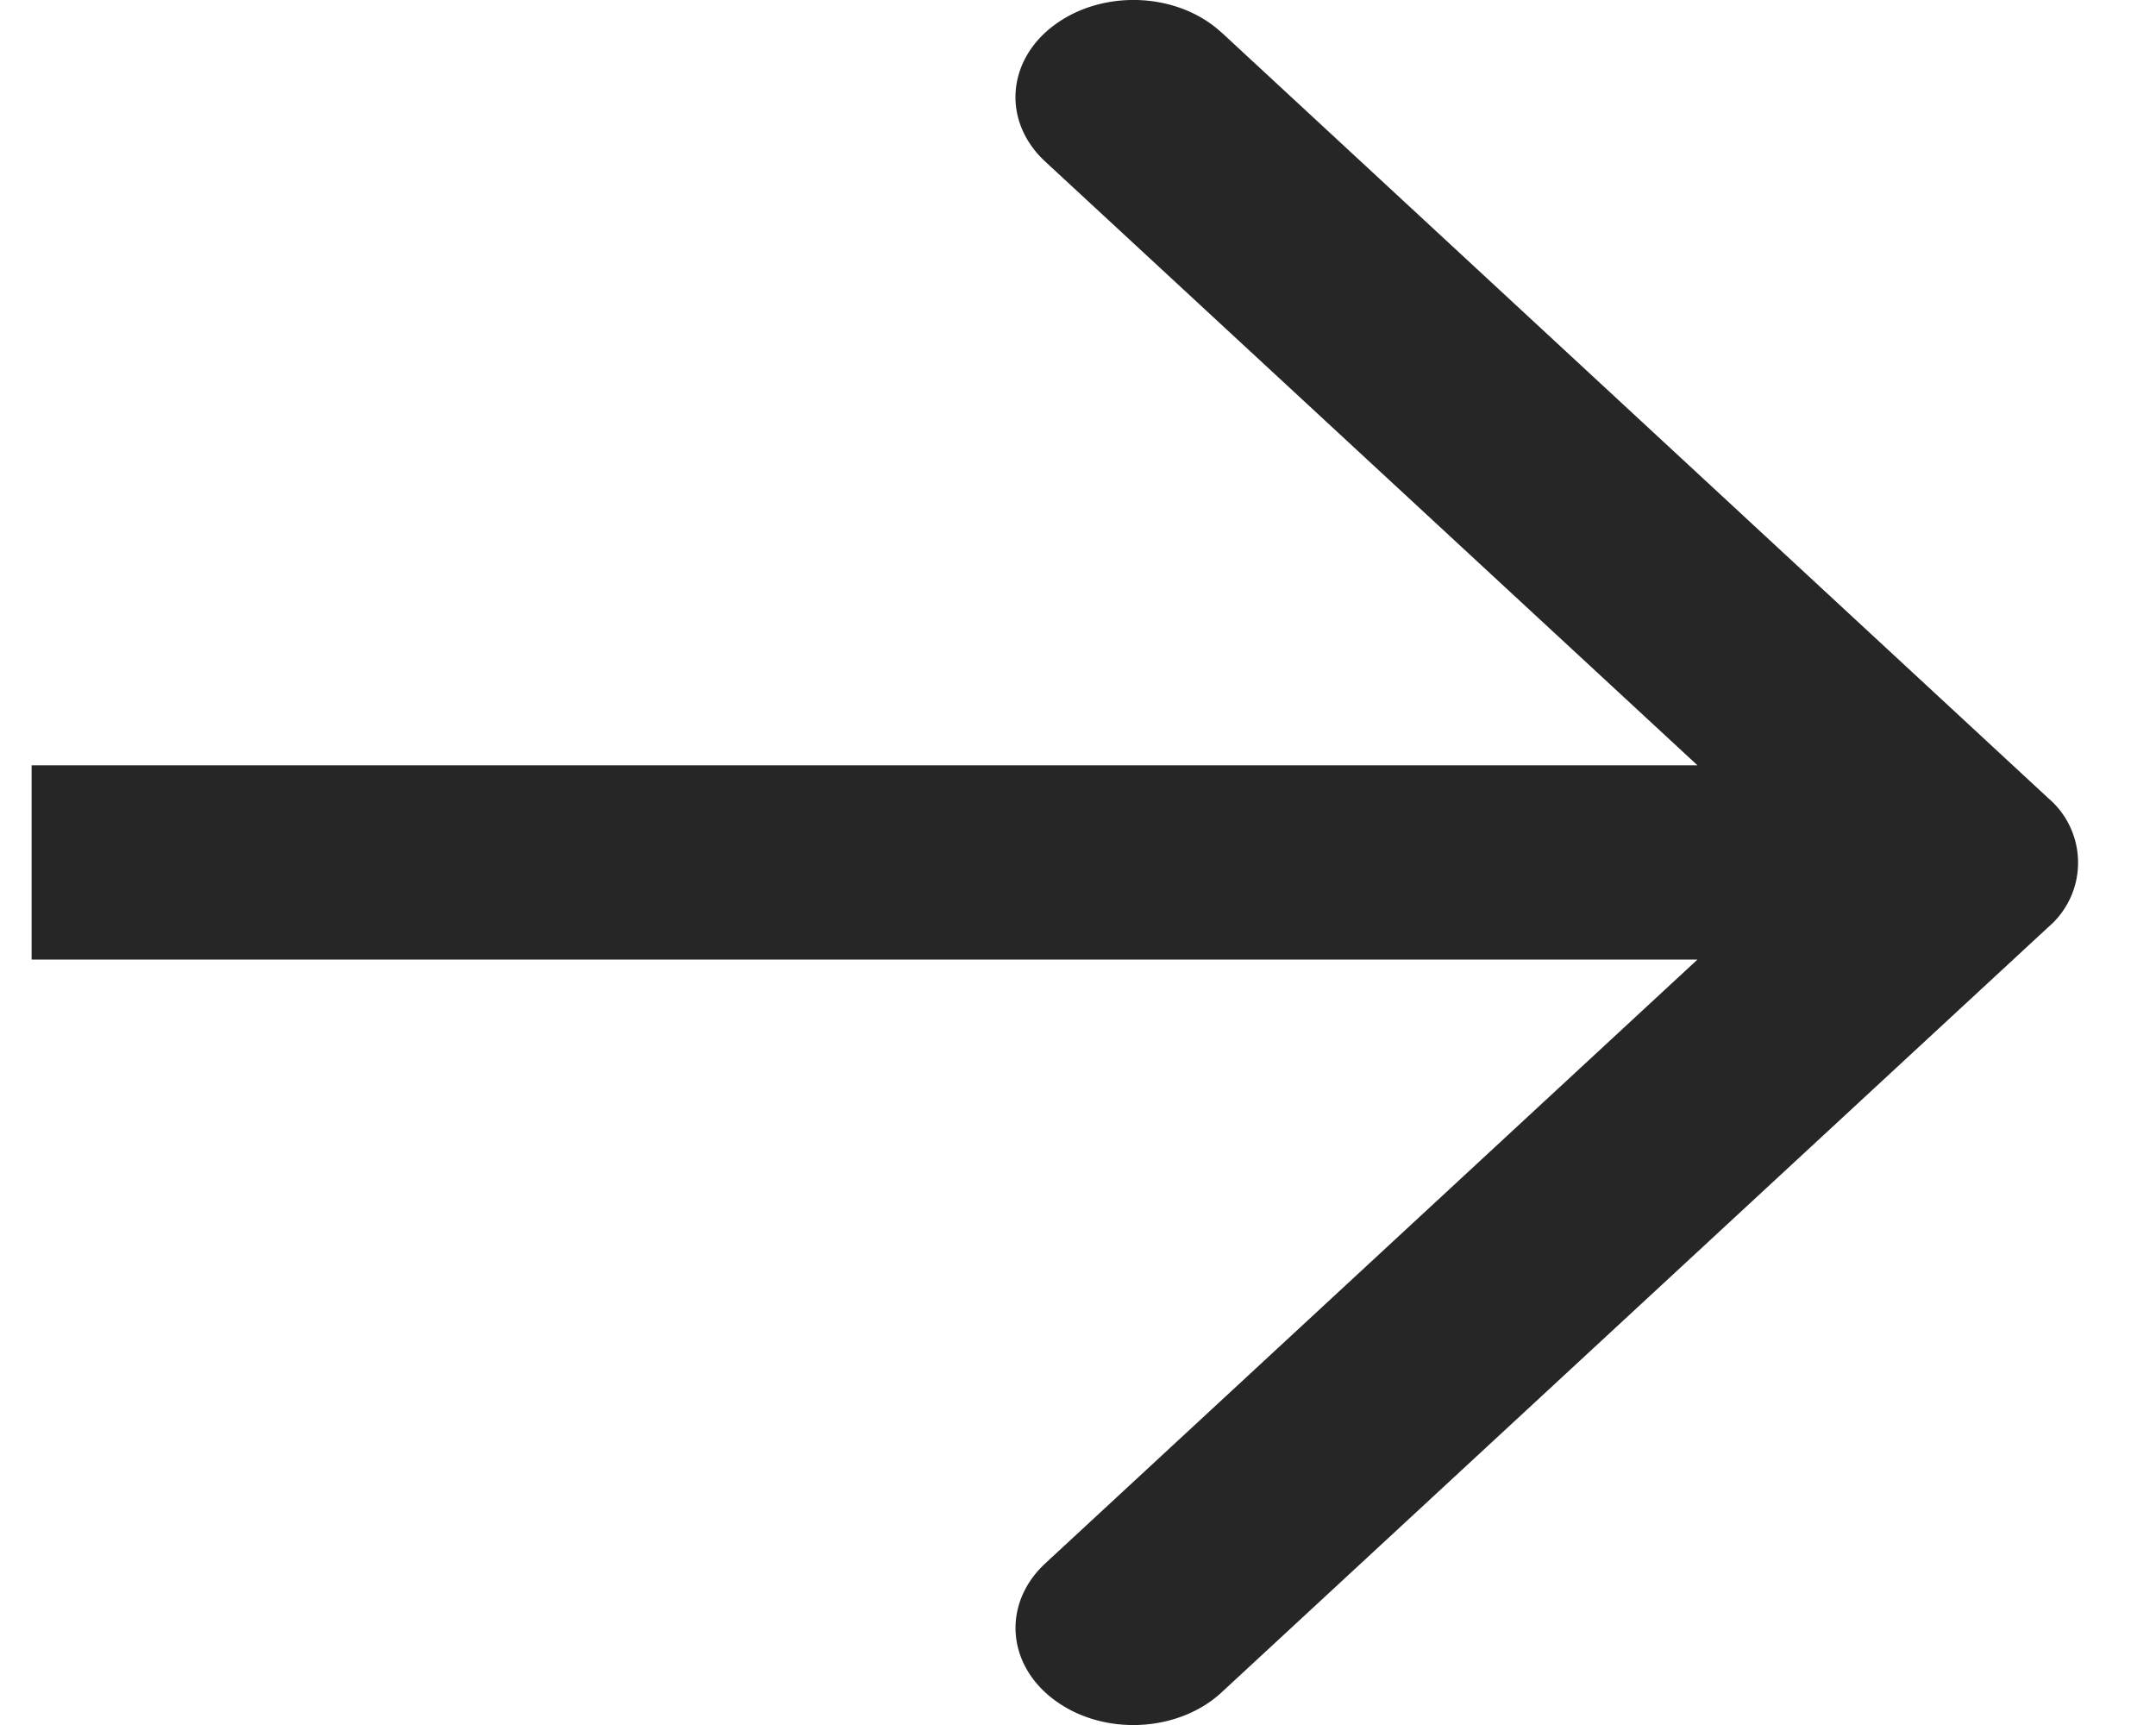 <svg xmlns="http://www.w3.org/2000/svg" width="15" height="12" viewBox="0 0 15 12">
    <path fill="#262626" fill-rule="evenodd" d="M8.499.227c-.302-.28-.82-.304-1.159-.056-.338.247-.369.674-.068.953l4.538 4.2H.22v1.351h11.59l-4.538 4.201c-.3.279-.27.706.068.953.34.25.859.222 1.159-.056L14.25 6.45a.589.589 0 0 0 0-.898L8.5.227z"/>
</svg>
